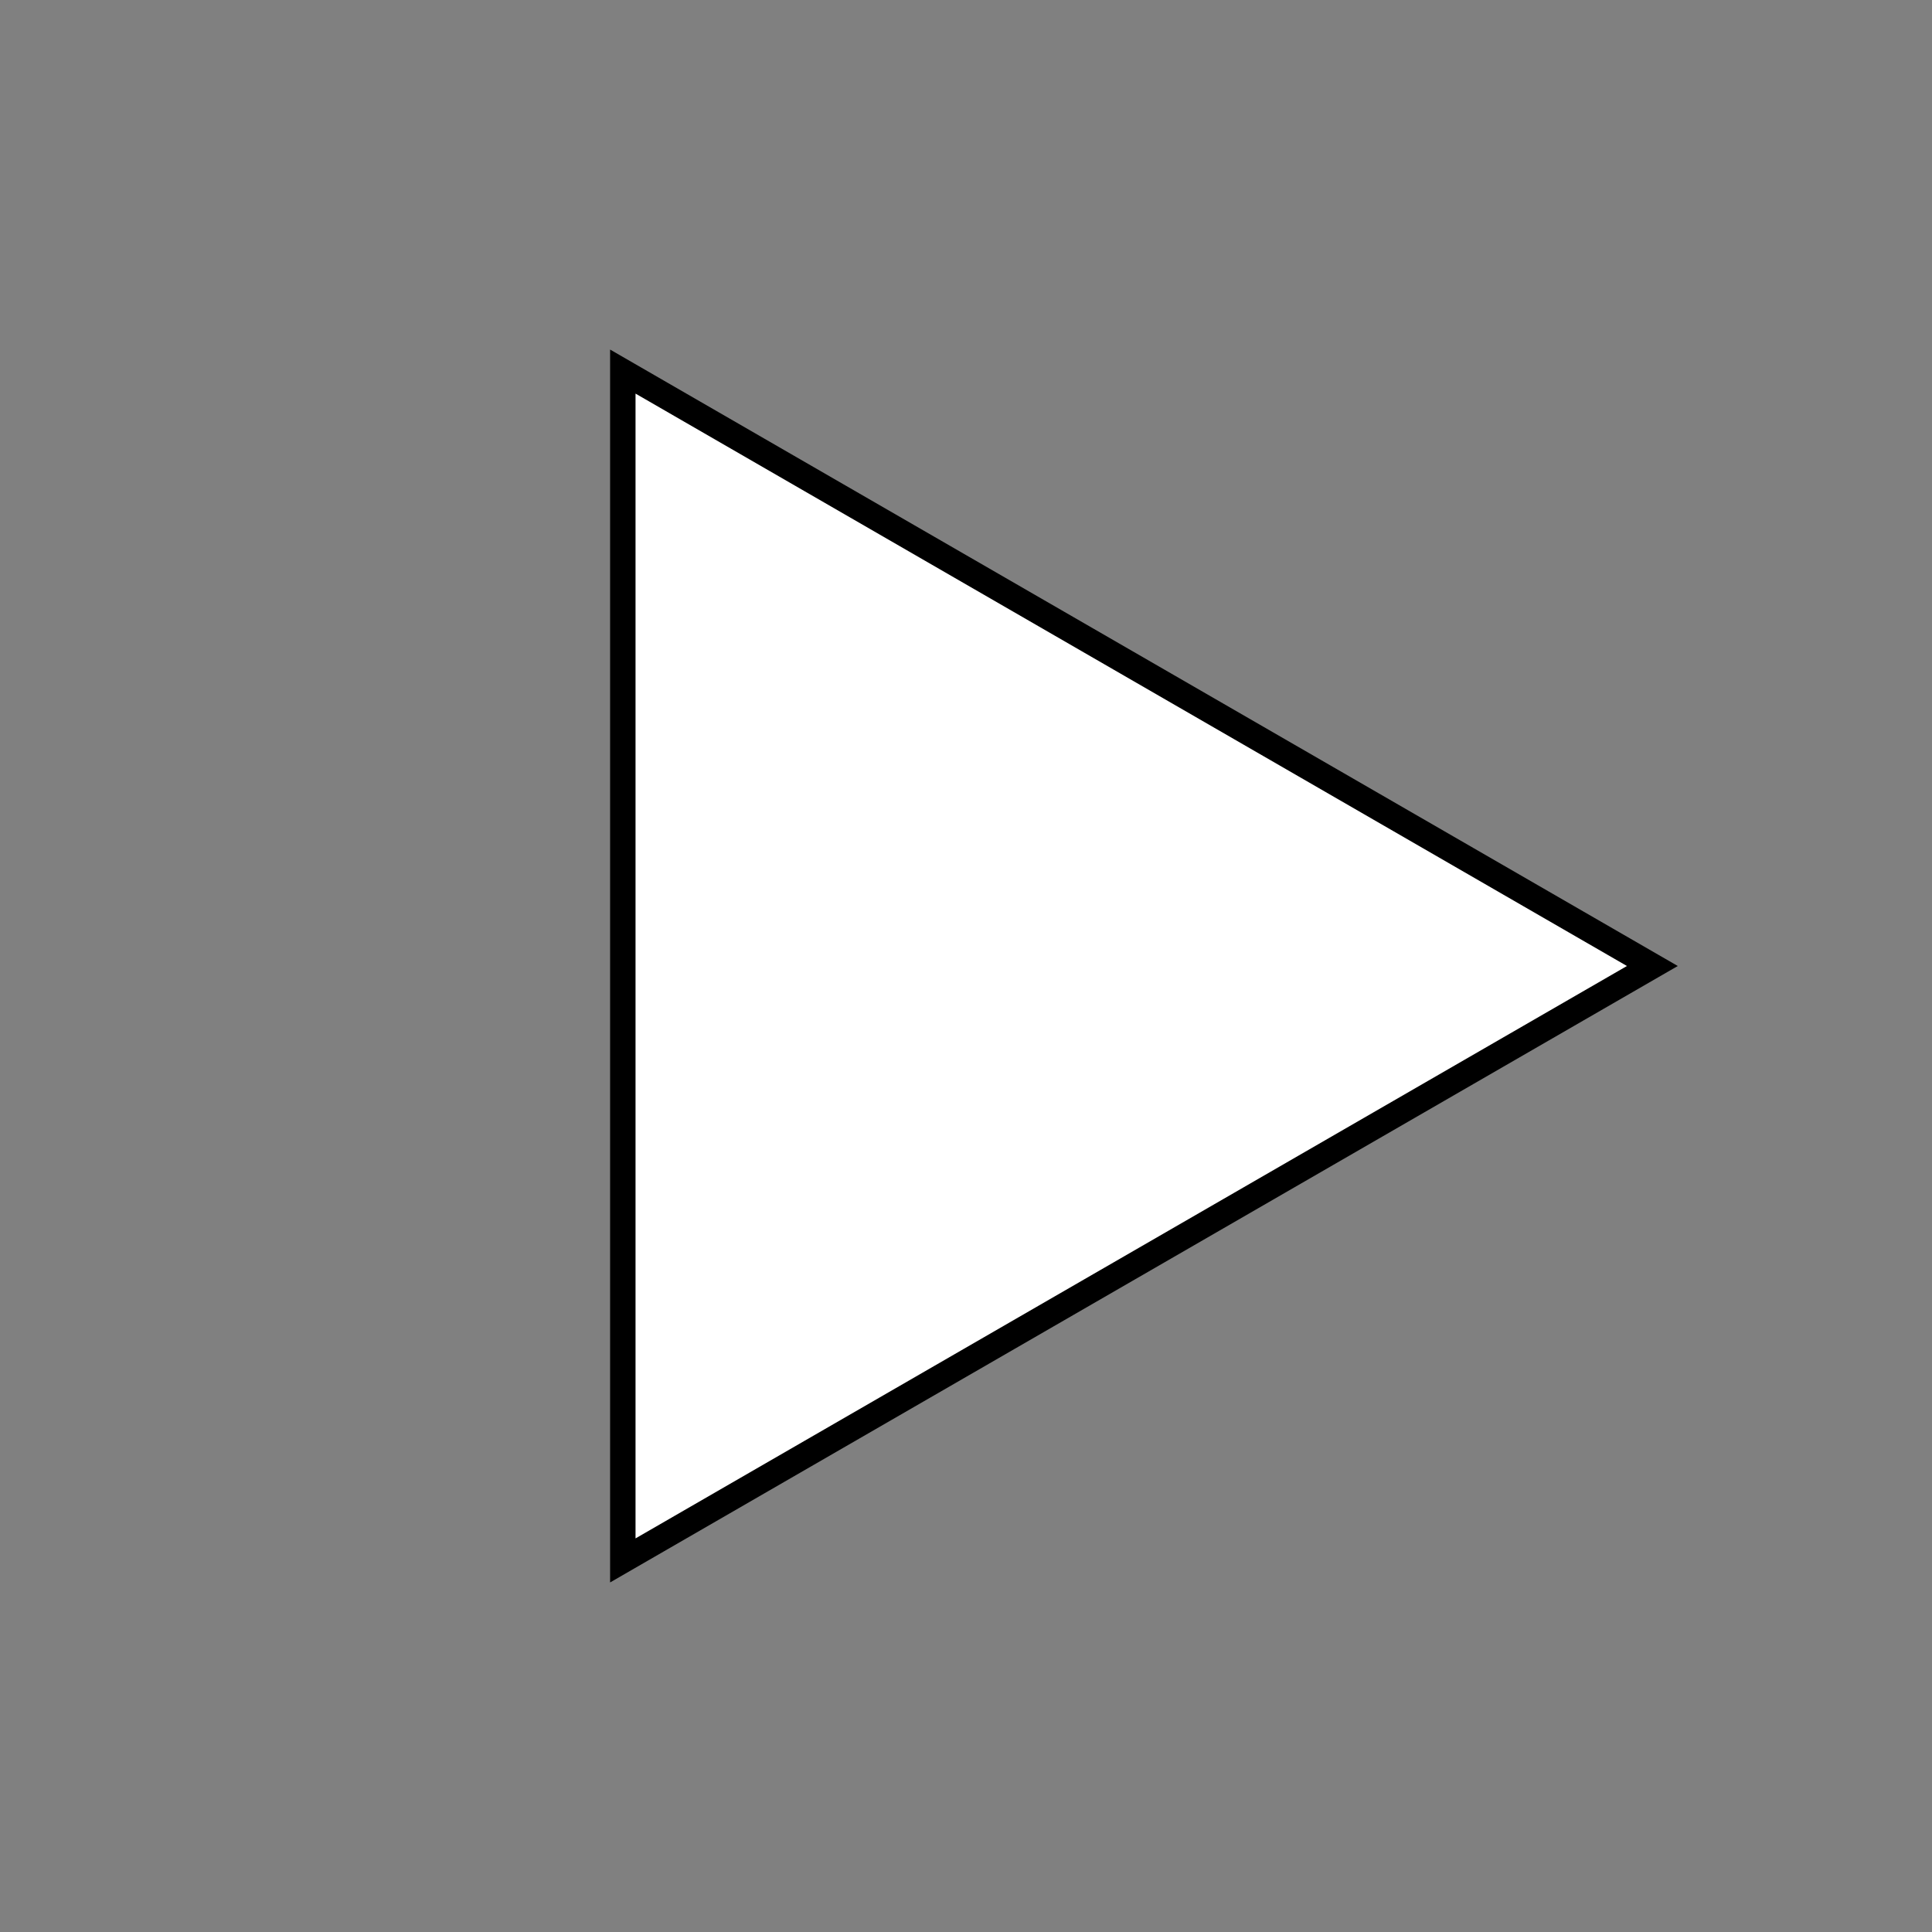 <svg width="76" height="76" viewBox="0 0 76 76" fill="none" xmlns="http://www.w3.org/2000/svg">
<rect x="0" y="0" width="76" height="76" fill="#808080" stroke="none"/>
<path d="M24.5 14.617L65 38L24.5 61.383L24.5 14.617Z" fill="white" stroke="black"/>
</svg>
